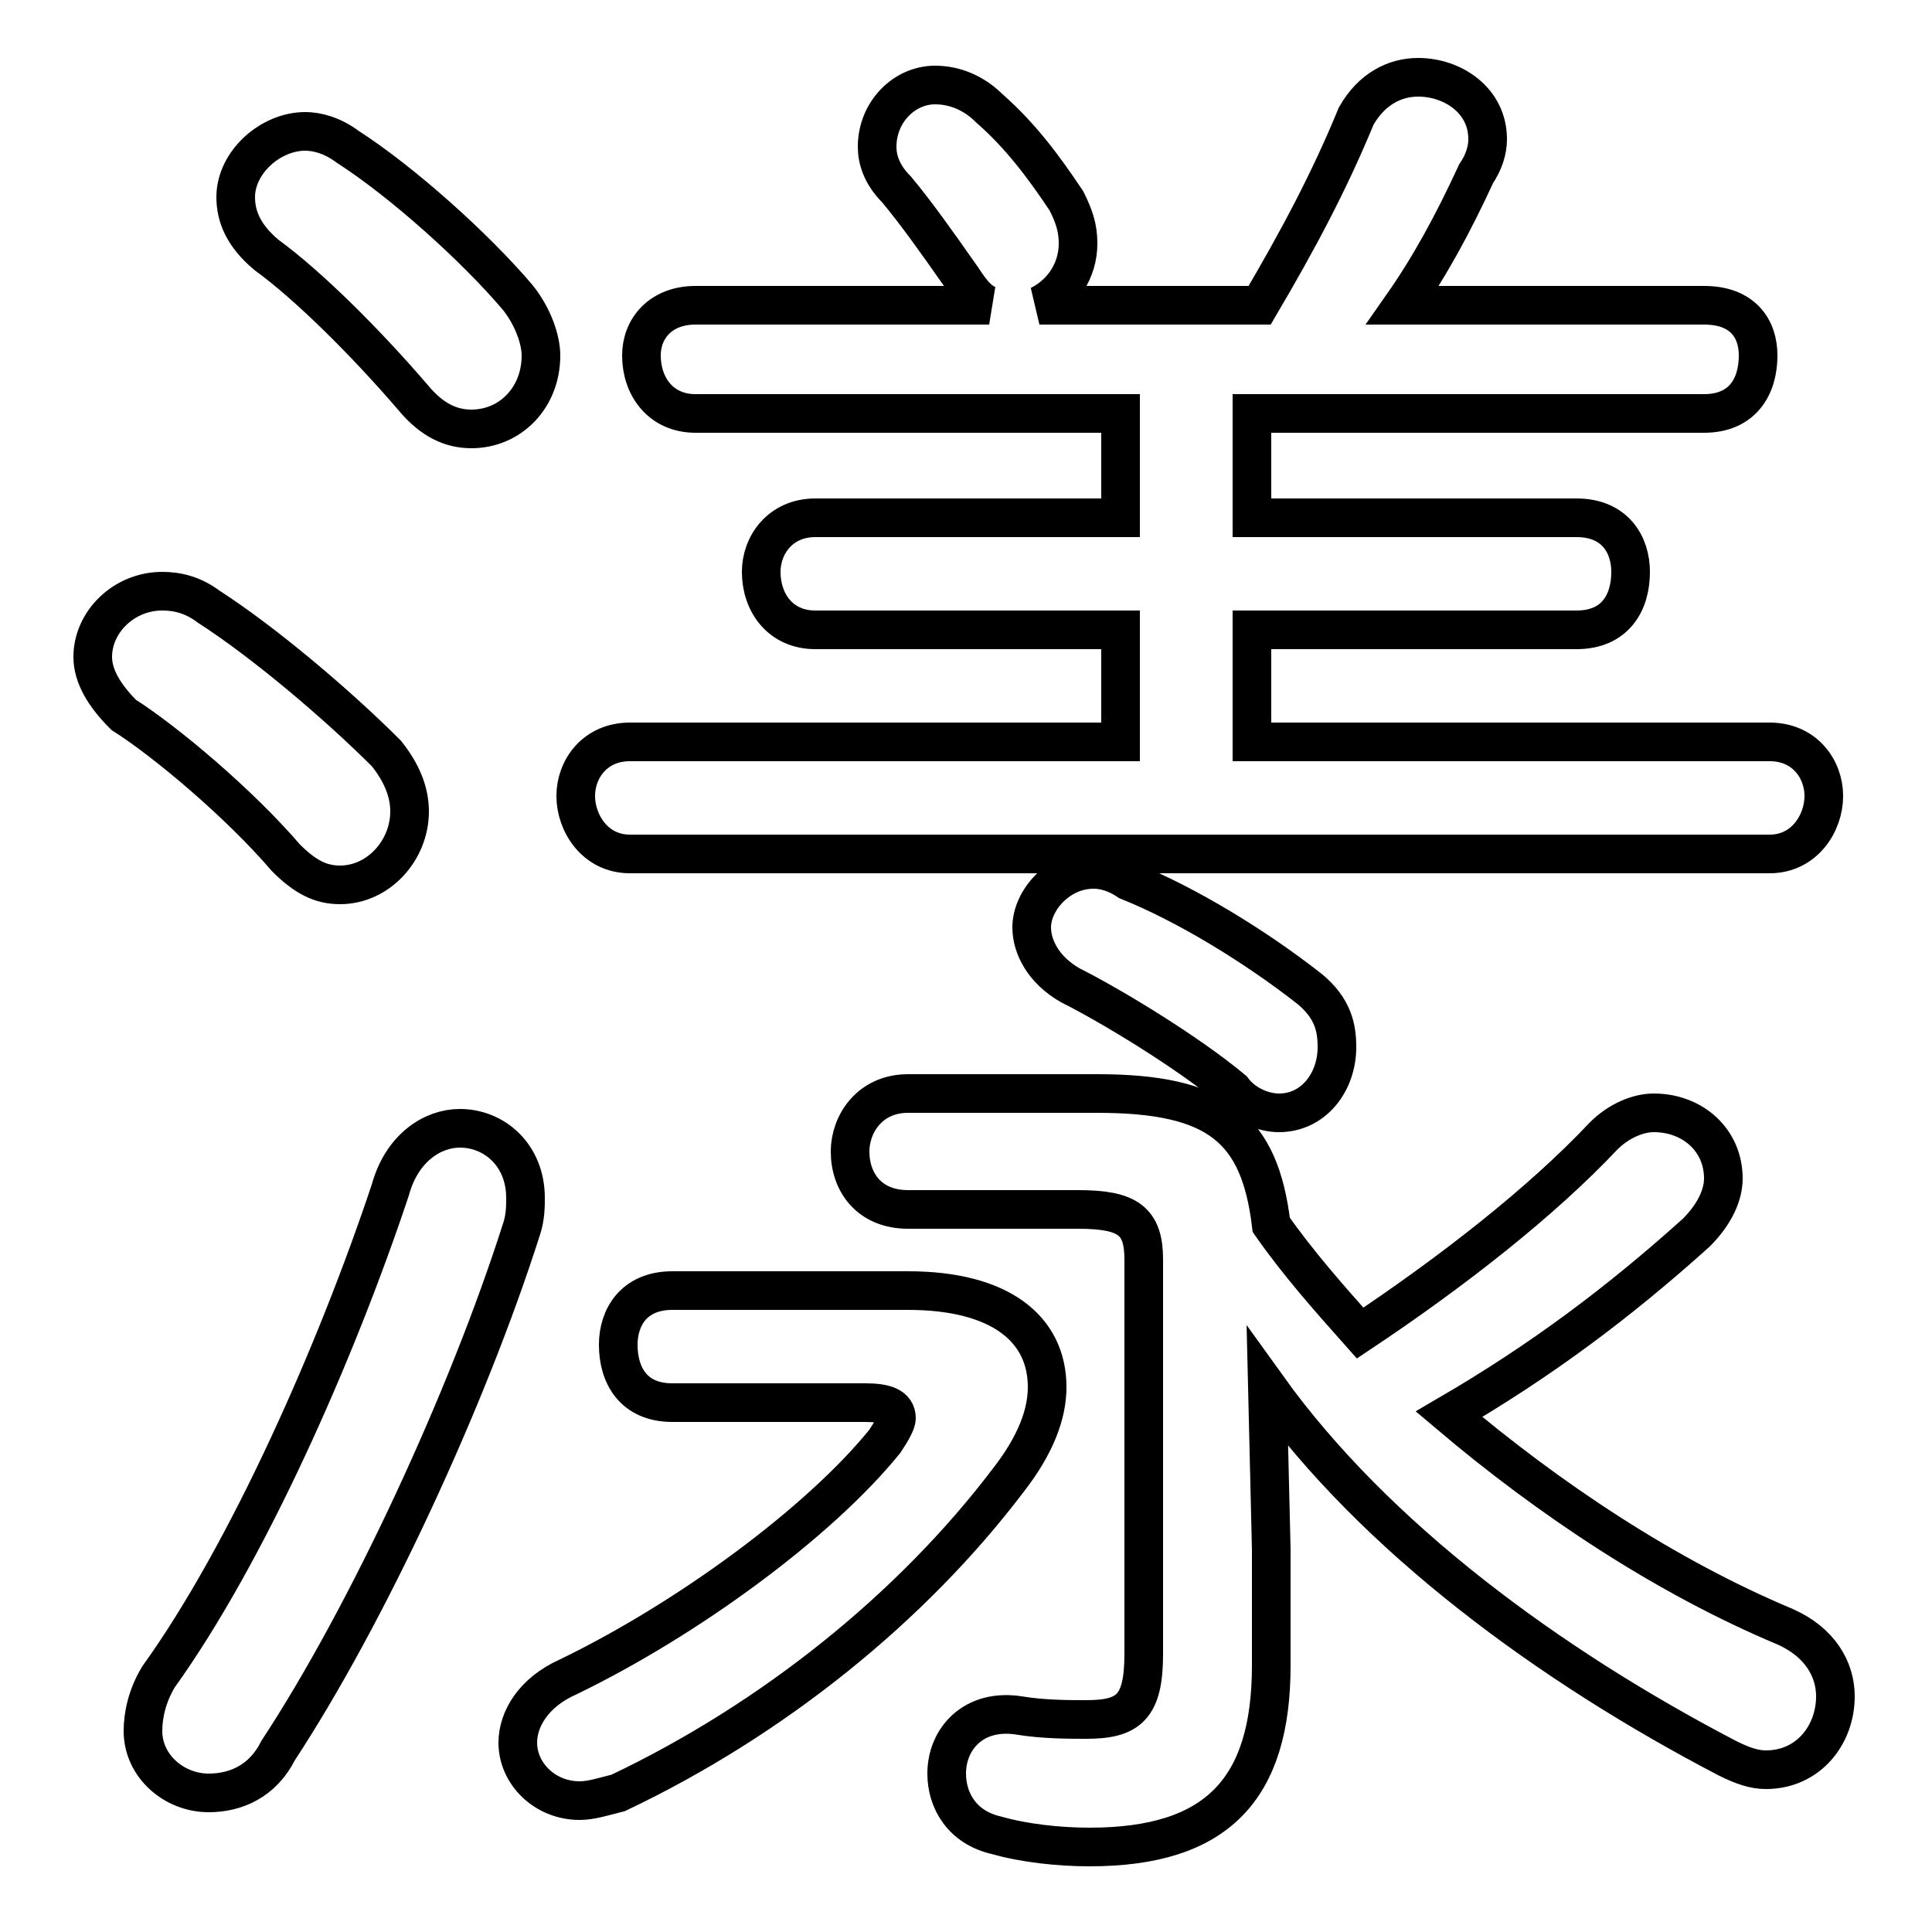 <svg xmlns="http://www.w3.org/2000/svg" viewBox="0 -44.0 50.0 50.0">
    <rect x="0" y="-44.0" width="50.0" height="50.0" fill="#808080" stroke="none"/>
    <g transform="scale(1, -1)">
        <!-- ボディの枠 -->
        <rect x="0" y="-6.0" width="50.0" height="50.0"
            stroke="white" fill="white"/>
        <!-- グリフ座標系の原点 -->
        <circle cx="0" cy="0" r="5" fill="white"/>
        <!-- グリフのアウトライン -->
        <g style="fill:none;stroke:#000000;stroke-width:1;">
<path d="M 9.0 40.2 C 8.6 40.5 8.2 40.6 7.9 40.6 C 7.0 40.6 6.1 39.8 6.1 38.9 C 6.1 38.4 6.3 37.9 6.9 37.4 C 8.0 36.6 9.5 35.1 10.7 33.7 C 11.2 33.1 11.7 32.9 12.2 32.9 C 13.2 32.9 14.0 33.7 14.0 34.8 C 14.0 35.2 13.8 35.8 13.4 36.3 C 12.3 37.6 10.4 39.3 9.0 40.2 Z M 32.8 8.1 C 35.6 4.2 40.1 0.9 44.7 -1.5 C 45.1 -1.7 45.4 -1.8 45.7 -1.8 C 46.8 -1.8 47.5 -0.9 47.5 0.1 C 47.5 0.8 47.1 1.5 46.2 1.9 C 43.1 3.2 40.1 5.2 37.5 7.4 C 39.9 8.8 41.9 10.3 43.9 12.1 C 44.4 12.6 44.6 13.1 44.6 13.5 C 44.6 14.5 43.8 15.2 42.8 15.2 C 42.4 15.2 41.9 15.0 41.5 14.6 C 39.9 12.9 37.6 11.1 35.2 9.5 C 34.4 10.4 33.6 11.3 32.9 12.3 C 32.6 14.8 31.5 15.7 28.4 15.7 L 23.5 15.7 C 22.5 15.7 22.0 14.9 22.0 14.2 C 22.0 13.4 22.5 12.7 23.5 12.7 L 27.9 12.7 C 29.2 12.7 29.6 12.4 29.6 11.4 L 29.6 1.2 C 29.6 -0.2 29.2 -0.5 28.1 -0.5 C 27.7 -0.5 27.0 -0.5 26.4 -0.4 C 25.2 -0.2 24.5 -1.0 24.5 -1.9 C 24.5 -2.6 24.9 -3.3 25.8 -3.5 C 26.5 -3.7 27.4 -3.8 28.2 -3.8 C 31.5 -3.8 32.9 -2.3 32.9 0.9 L 32.9 3.9 Z M 29.2 21.2 C 28.9 21.4 28.6 21.5 28.3 21.5 C 27.4 21.5 26.7 20.7 26.7 20.0 C 26.7 19.5 27.0 18.9 27.7 18.5 C 28.7 18.0 30.7 16.8 31.9 15.8 C 32.2 15.4 32.7 15.2 33.1 15.2 C 34.0 15.2 34.6 16.0 34.6 16.9 C 34.6 17.4 34.5 17.9 33.9 18.4 C 32.5 19.5 30.7 20.6 29.2 21.2 Z M 29.0 33.3 L 29.0 30.6 L 21.1 30.6 C 20.2 30.6 19.7 29.9 19.7 29.2 C 19.7 28.4 20.2 27.7 21.1 27.7 L 29.0 27.7 L 29.0 24.8 L 16.3 24.8 C 15.4 24.8 14.9 24.1 14.9 23.4 C 14.9 22.7 15.4 21.9 16.3 21.9 L 45.8 21.9 C 46.7 21.9 47.2 22.7 47.2 23.4 C 47.2 24.1 46.7 24.8 45.8 24.8 L 32.4 24.8 L 32.4 27.7 L 40.8 27.7 C 41.8 27.7 42.2 28.4 42.2 29.2 C 42.2 29.9 41.8 30.6 40.8 30.6 L 32.4 30.6 L 32.4 33.3 L 44.1 33.3 C 45.1 33.3 45.5 34.0 45.5 34.8 C 45.5 35.5 45.1 36.1 44.1 36.1 L 36.3 36.1 C 37.0 37.1 37.6 38.2 38.2 39.5 C 38.4 39.8 38.5 40.1 38.5 40.4 C 38.5 41.4 37.6 42.0 36.7 42.0 C 36.1 42.0 35.5 41.7 35.1 41.0 C 34.4 39.3 33.6 37.8 32.6 36.1 L 26.9 36.1 C 27.5 36.4 27.9 37.0 27.9 37.7 C 27.9 38.1 27.8 38.4 27.6 38.8 C 27.0 39.7 26.4 40.5 25.6 41.2 C 25.2 41.6 24.7 41.8 24.2 41.8 C 23.4 41.8 22.7 41.1 22.7 40.2 C 22.7 39.9 22.8 39.5 23.2 39.1 C 23.7 38.5 24.2 37.8 24.9 36.8 C 25.1 36.5 25.3 36.2 25.6 36.1 L 18.0 36.1 C 17.1 36.1 16.6 35.5 16.6 34.8 C 16.6 34.0 17.1 33.3 18.0 33.3 Z M 5.4 28.3 C 5.0 28.6 4.6 28.7 4.2 28.7 C 3.2 28.7 2.4 27.9 2.4 27.0 C 2.4 26.5 2.7 26.0 3.2 25.5 C 4.3 24.8 6.2 23.2 7.4 21.8 C 7.9 21.3 8.3 21.1 8.8 21.1 C 9.8 21.1 10.6 22.0 10.6 23.0 C 10.6 23.5 10.4 24.0 10.0 24.5 C 8.7 25.8 6.8 27.4 5.4 28.3 Z M 17.4 10.6 C 16.4 10.6 16.0 9.9 16.0 9.2 C 16.0 8.4 16.4 7.7 17.4 7.7 L 22.4 7.7 C 22.9 7.7 23.2 7.6 23.2 7.3 C 23.2 7.2 23.1 7.0 22.9 6.7 C 21.2 4.6 17.8 2.1 14.7 0.6 C 13.8 0.2 13.4 -0.5 13.4 -1.1 C 13.4 -1.9 14.1 -2.6 15.0 -2.6 C 15.3 -2.6 15.6 -2.5 16.0 -2.4 C 20.0 -0.5 23.6 2.4 26.1 5.7 C 26.8 6.6 27.1 7.4 27.1 8.1 C 27.1 9.6 25.9 10.6 23.5 10.6 Z M 10.1 13.2 C 8.7 9.0 6.4 3.8 4.1 0.6 C 3.8 0.1 3.7 -0.4 3.7 -0.8 C 3.7 -1.7 4.5 -2.4 5.4 -2.4 C 6.1 -2.4 6.8 -2.1 7.2 -1.3 C 9.5 2.2 12.1 7.8 13.5 12.2 C 13.6 12.5 13.6 12.8 13.6 13.0 C 13.6 14.1 12.8 14.8 11.9 14.8 C 11.2 14.8 10.4 14.3 10.1 13.2 Z"/>
</g>
</g>
</svg>